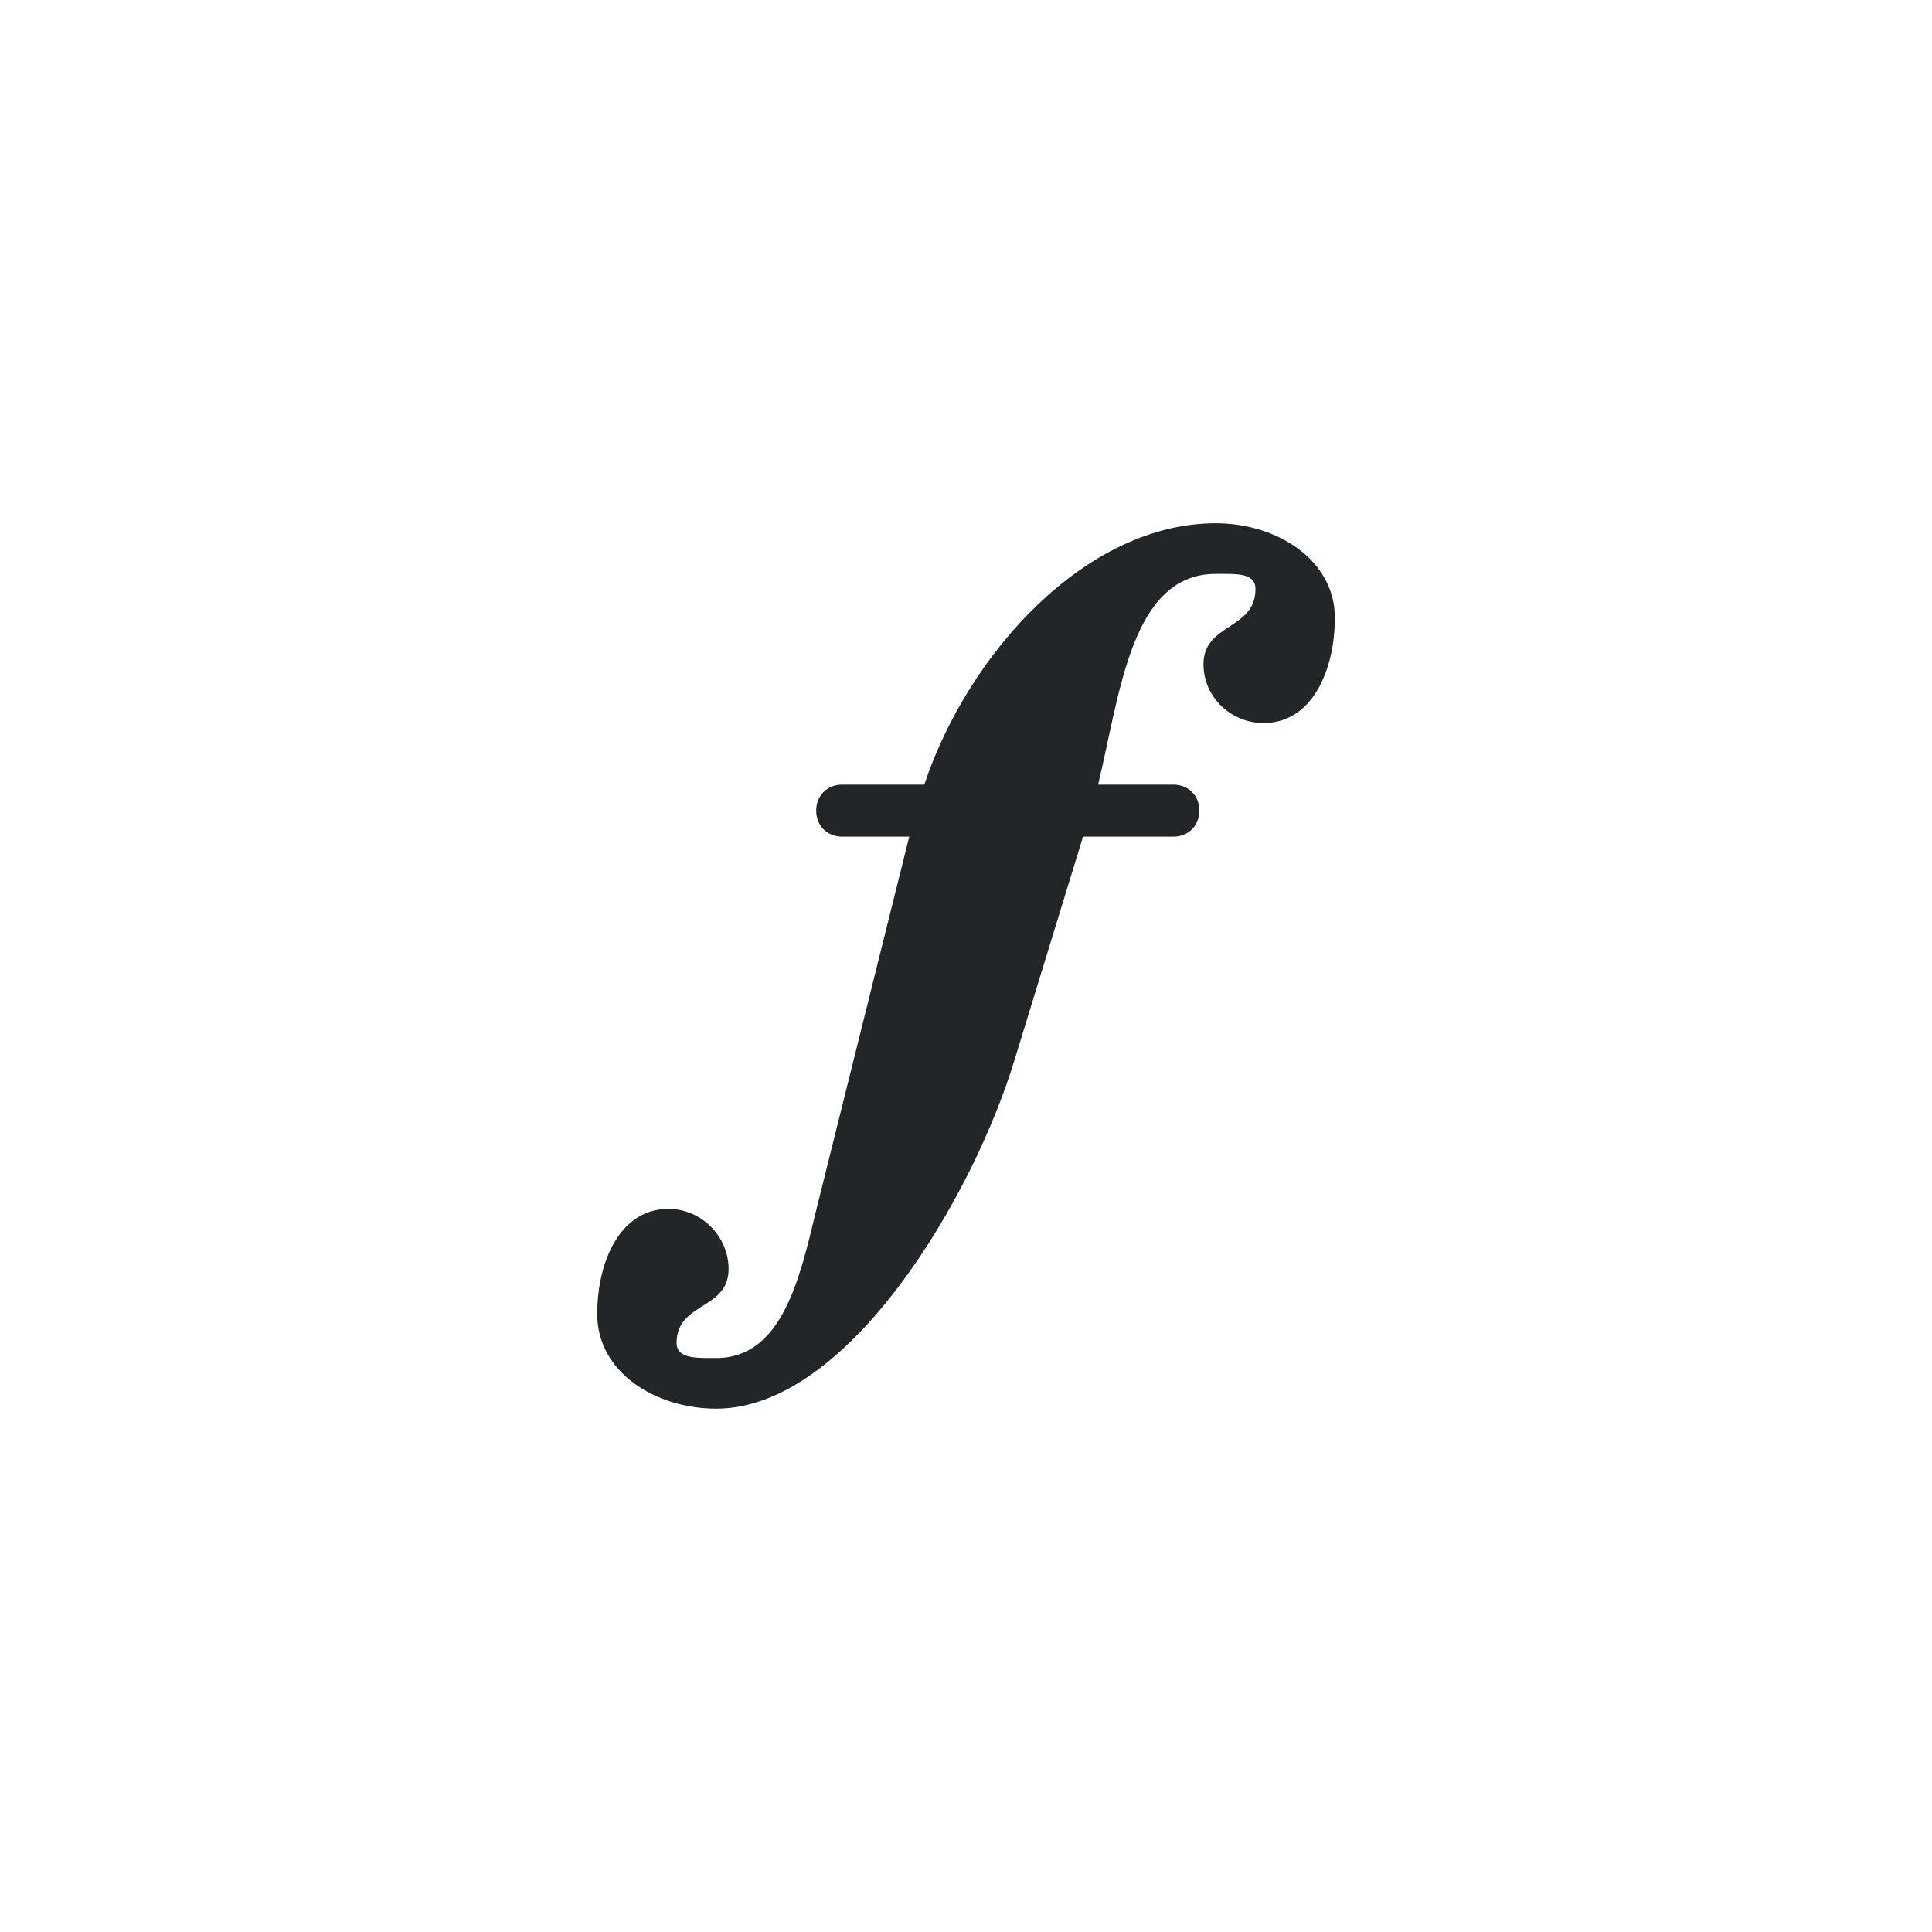 <?xml version="1.0" encoding="UTF-8"?>
<svg width="24" height="24" version="1.2" xmlns="http://www.w3.org/2000/svg"><path d="m13.454 10.393-0.85 2.771c-0.51 1.683-2.057 4.335-3.706 4.335-0.765 0-1.479-0.459-1.479-1.173 0-0.663 0.289-1.309 0.884-1.309 0.408 0 0.748 0.34 0.748 0.748 0 0.51-0.646 0.408-0.646 0.918 0 0.17 0.187 0.187 0.391 0.187h0.102c0.816 0 1.037-0.986 1.241-1.836l1.156-4.641h-0.833c-0.187 0-0.323-0.136-0.323-0.323 0-0.187 0.136-0.323 0.323-0.323h1.02c0.544-1.632 2.006-3.247 3.621-3.247 0.765 0 1.479 0.459 1.479 1.173 0 0.663-0.289 1.309-0.884 1.309-0.408 0-0.748-0.323-0.748-0.731 0-0.51 0.646-0.425 0.646-0.935 0-0.17-0.17-0.187-0.374-0.187h-0.119c-1.054 0-1.19 1.496-1.462 2.618h0.935c0.187 0 0.323 0.136 0.323 0.323 0 0.187-0.136 0.323-0.323 0.323z" fill="#232629"/></svg>
